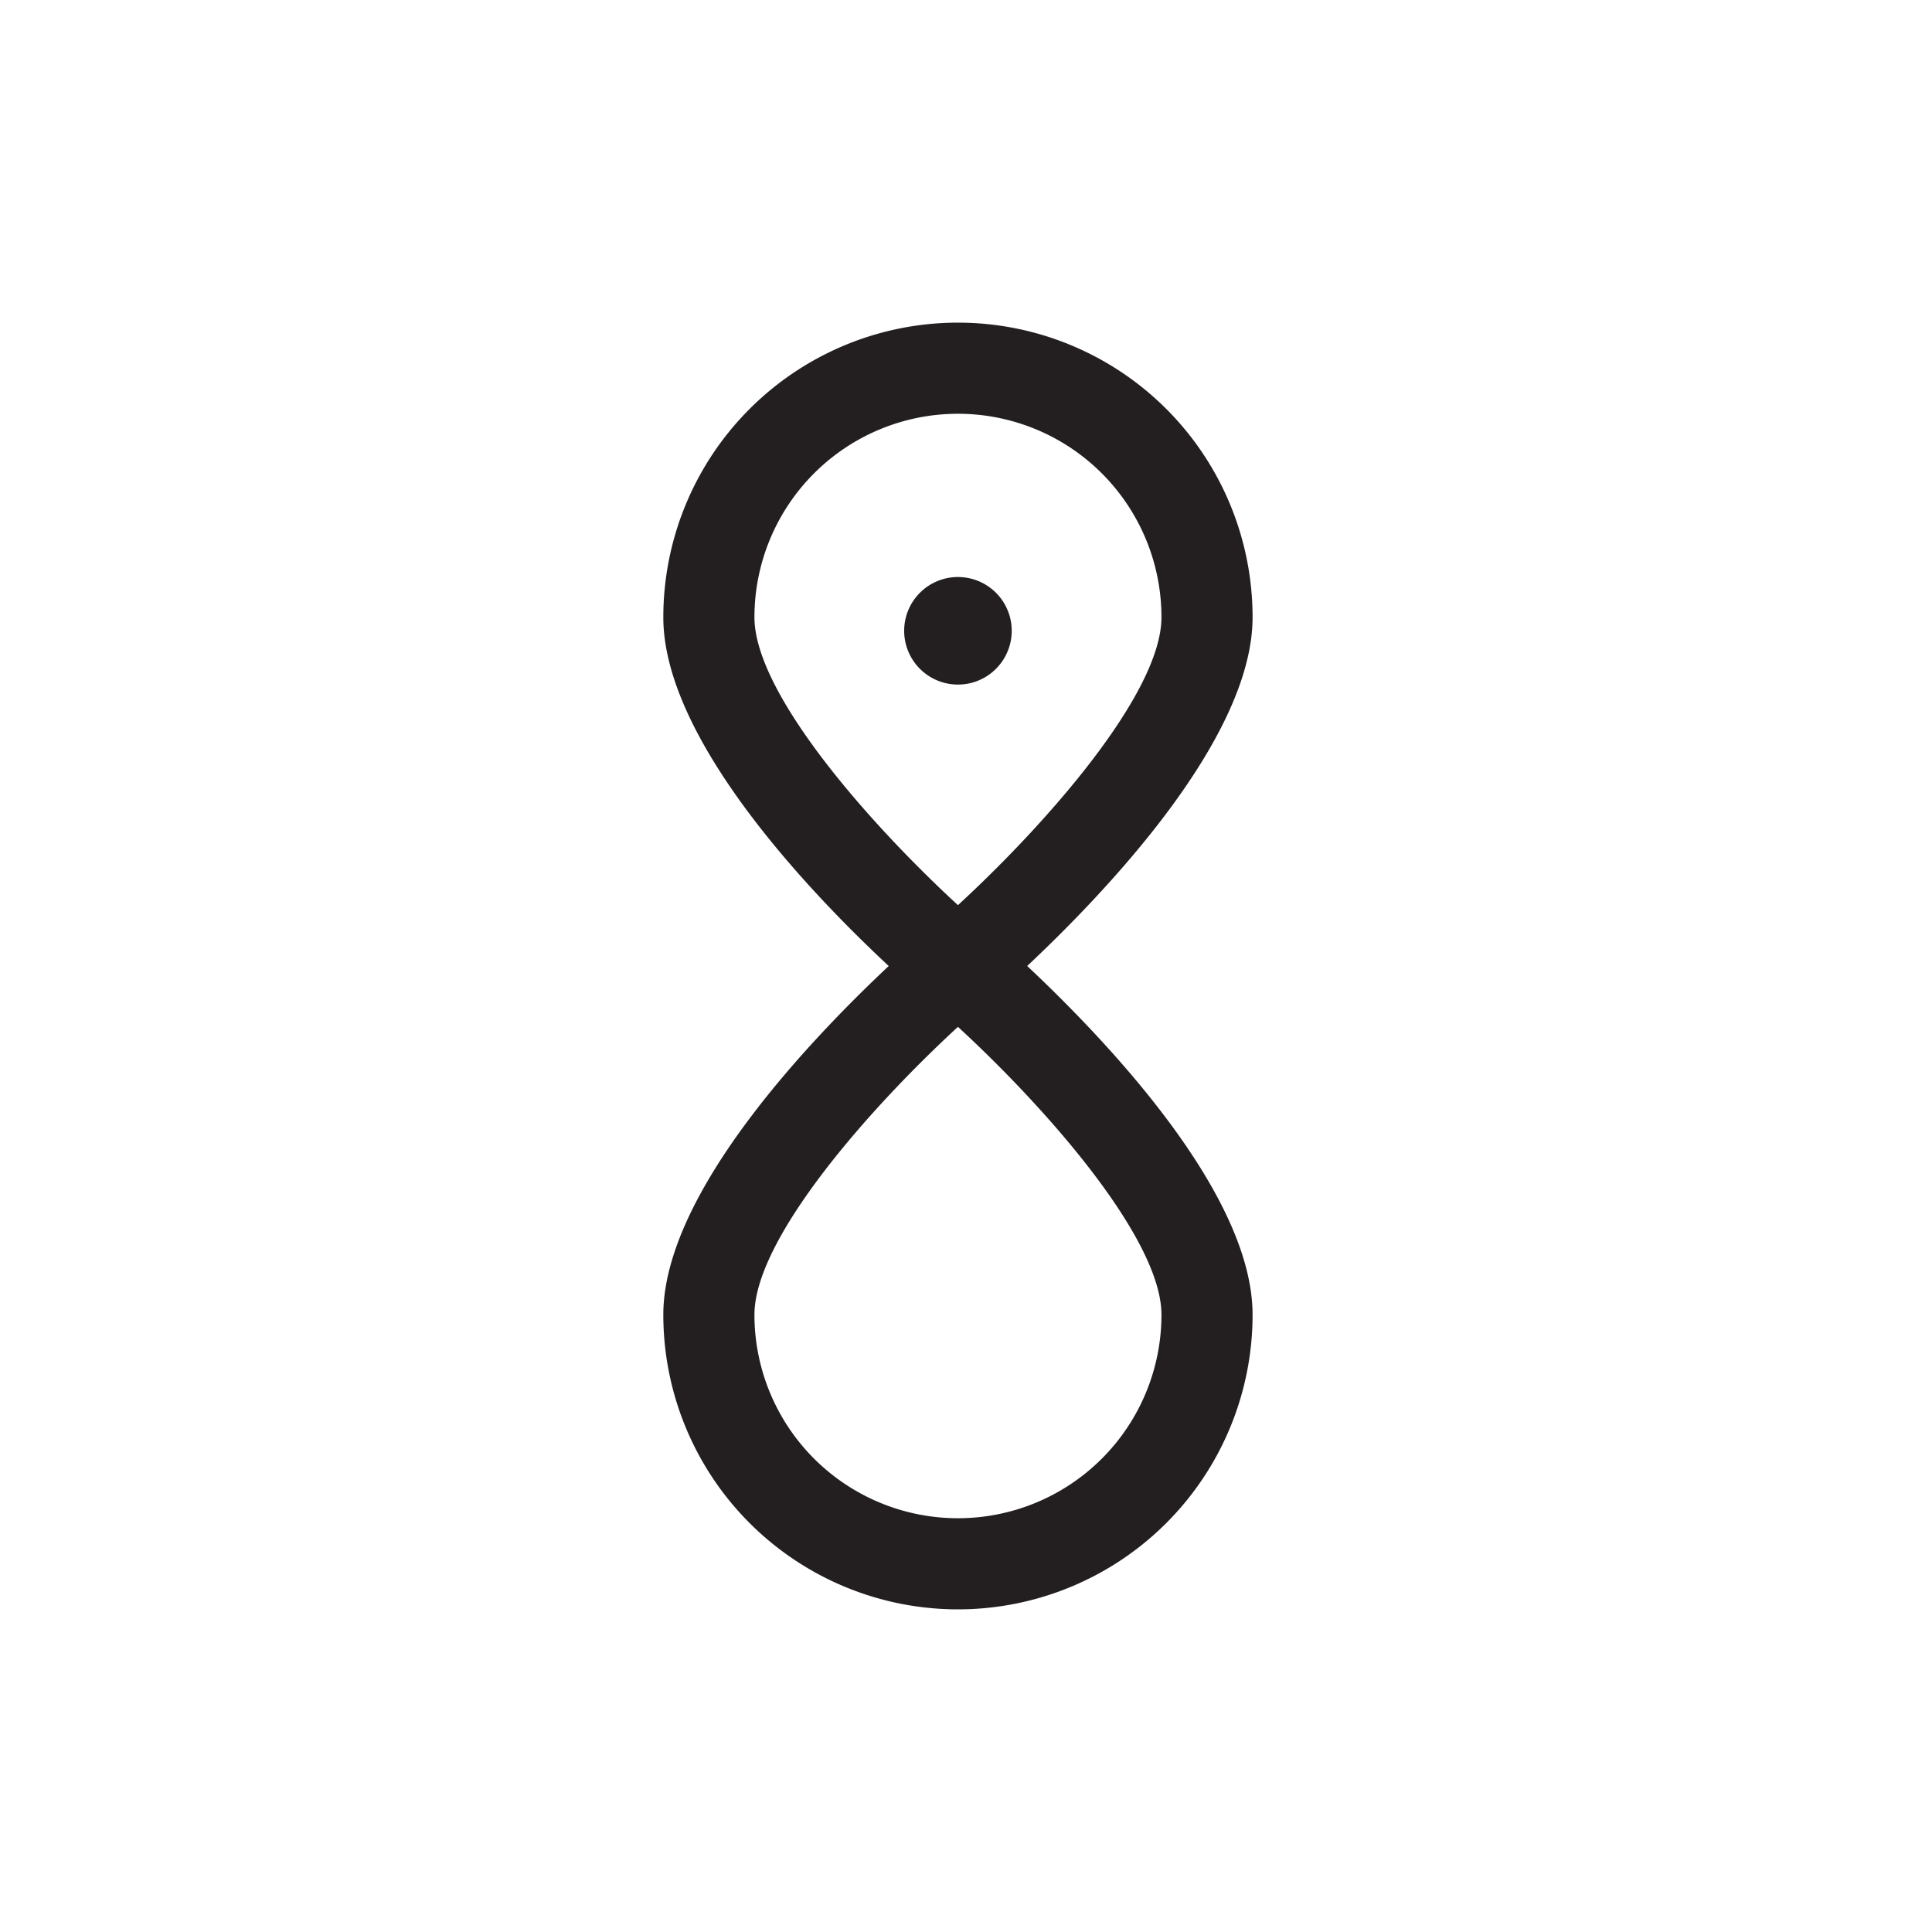 <svg xmlns="http://www.w3.org/2000/svg" viewBox="0 0 60 60"><defs><style>.cls-1{fill:#231f20;}.cls-2{fill:none;}</style></defs><title>עתיד</title><g id="Layer_2" data-name="Layer 2"><g id="for_SVG" data-name="for SVG"><path class="cls-1" d="M29.75,21.26a1.67,1.67,0,1,1,1.67-1.67A1.67,1.67,0,0,1,29.75,21.26ZM38.9,40.83a9.15,9.15,0,0,1-18.3,0c0-3.82,4.69-8.66,7-10.83-2.33-2.17-7-7-7-10.83a9.15,9.15,0,1,1,18.3,0c0,3.82-4.69,8.66-7,10.83C34.21,32.17,38.9,37,38.9,40.83ZM29.75,28.11c2.75-2.53,6.32-6.58,6.32-8.94a6.32,6.32,0,1,0-12.64,0C23.43,21.53,27,25.58,29.75,28.11Zm6.32,12.72c0-2.36-3.57-6.41-6.32-8.94-2.75,2.53-6.32,6.58-6.32,8.94a6.32,6.32,0,0,0,12.64,0Z"/><rect class="cls-2" width="60" height="60"/></g></g></svg>
